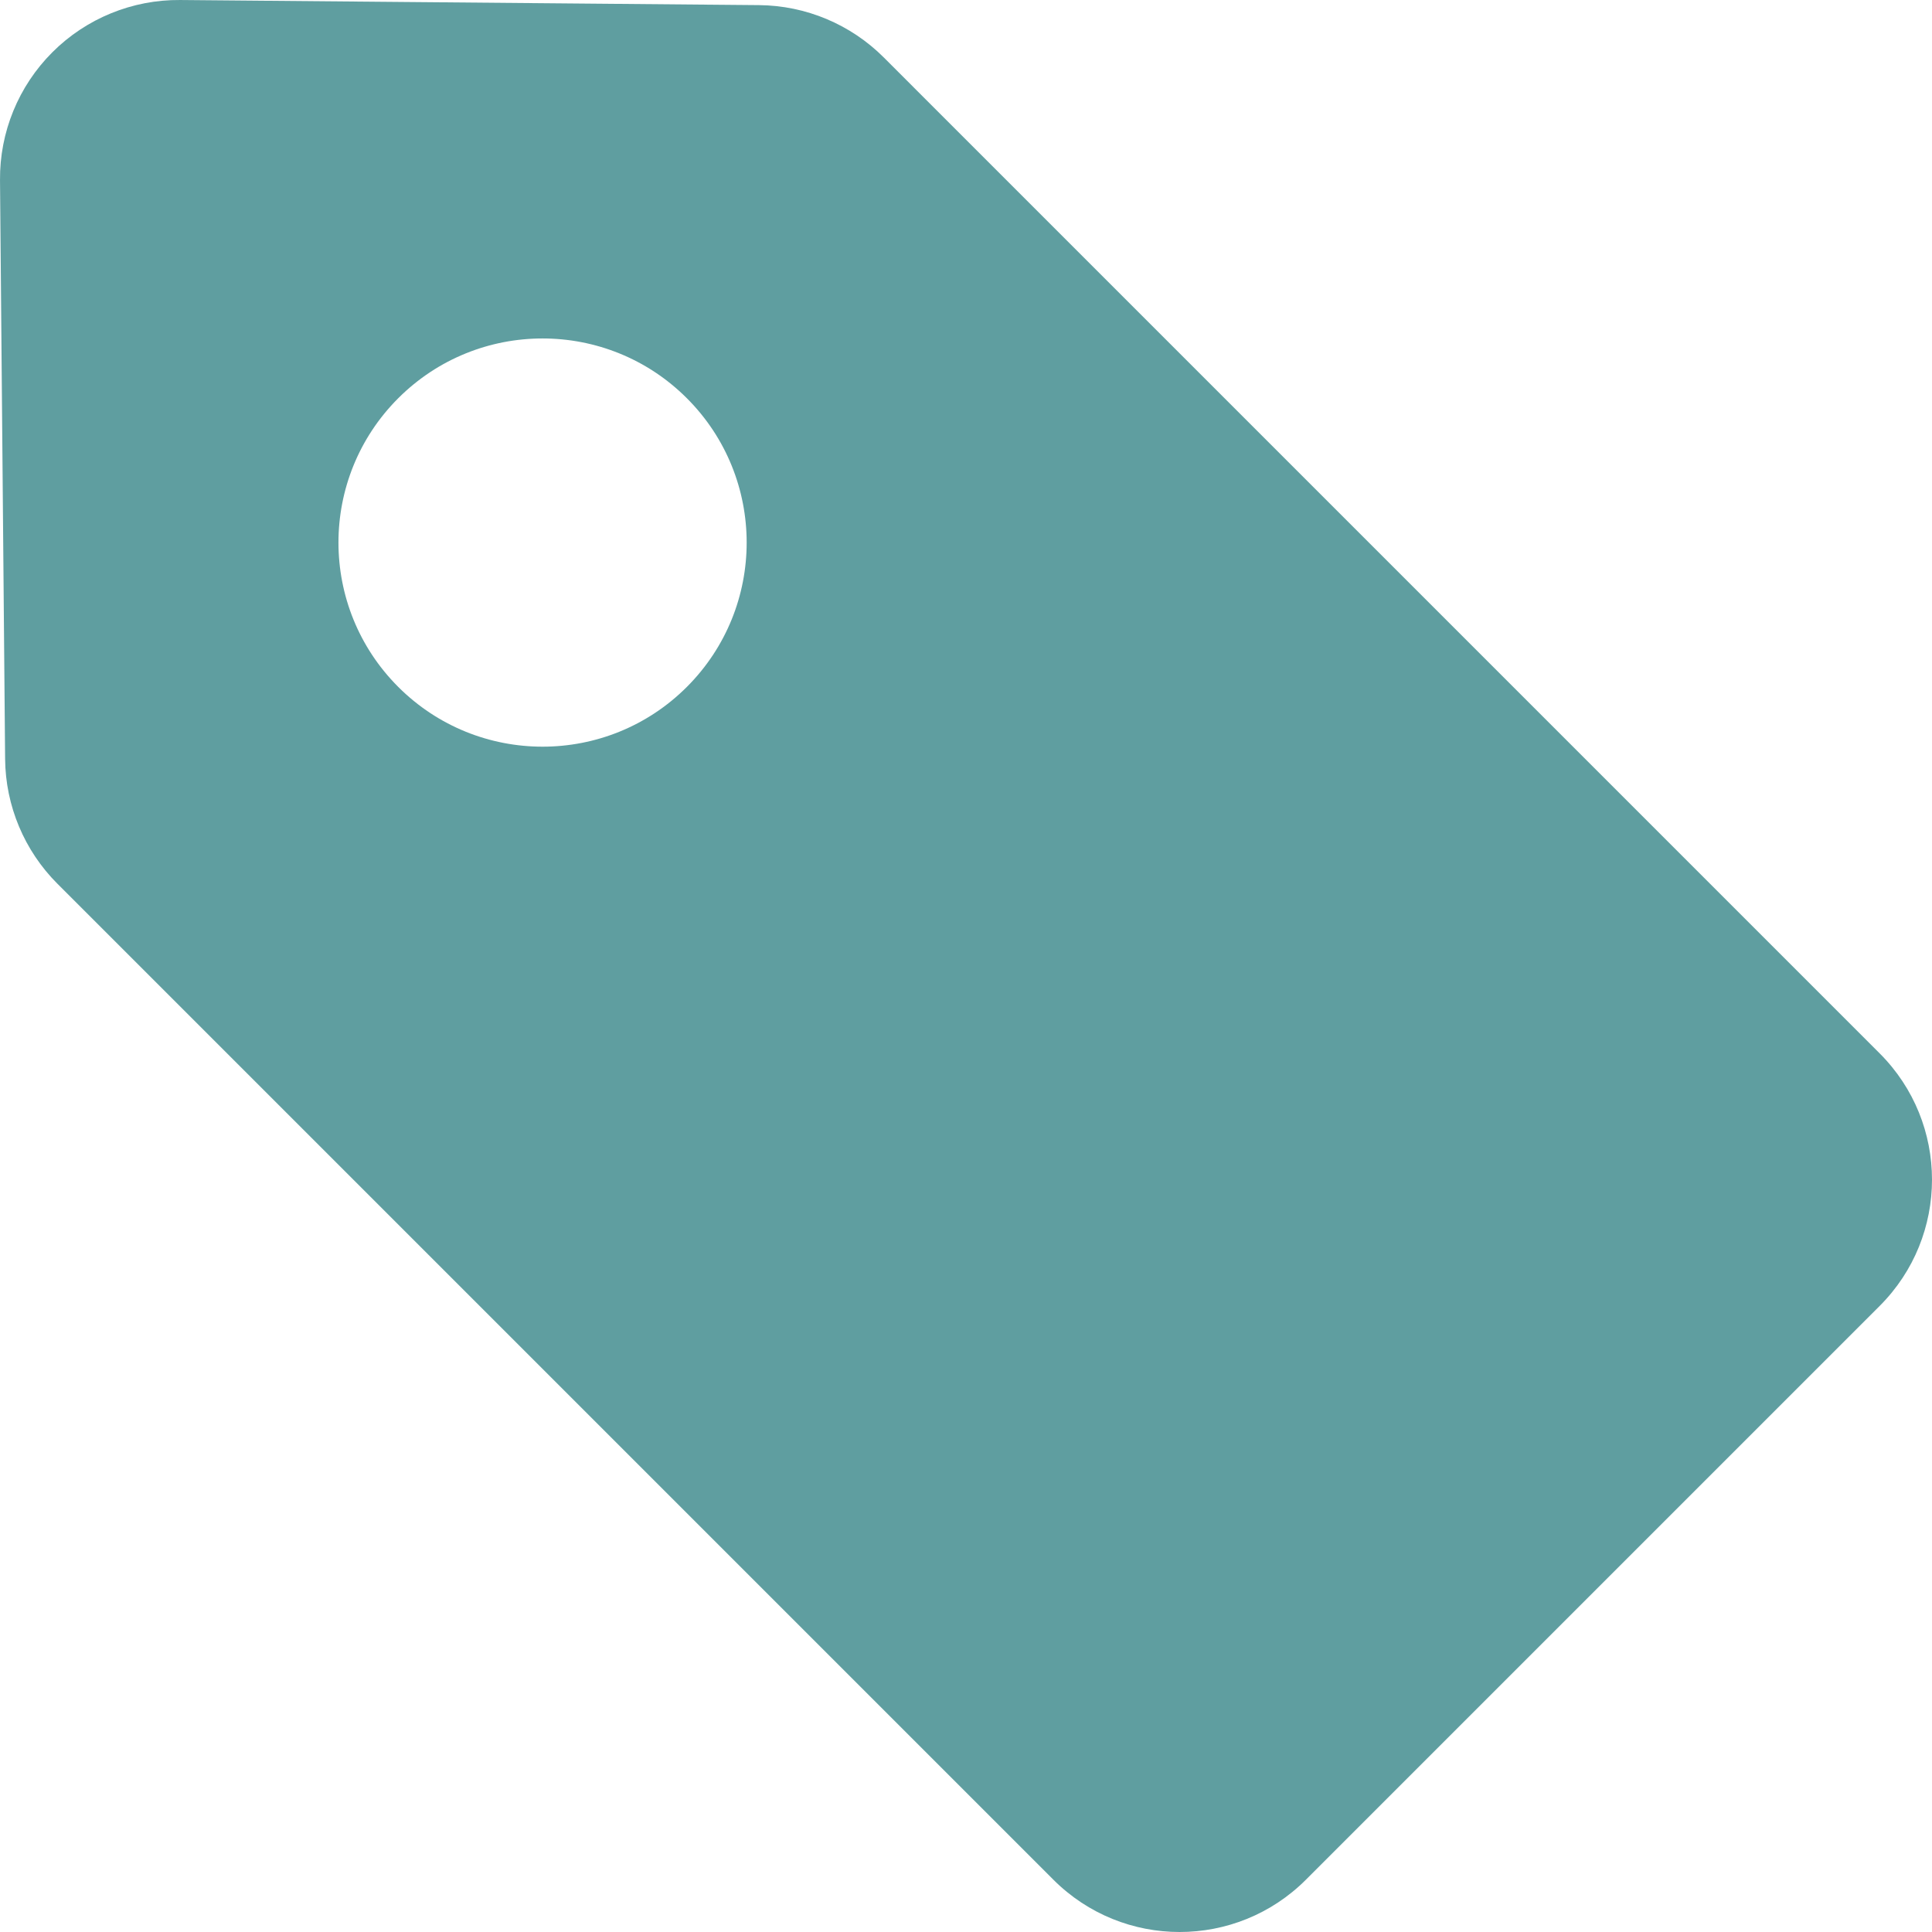 <?xml version="1.0" encoding="UTF-8" standalone="no"?>
<svg
   xmlns:dc="http://purl.org/dc/elements/1.1/"
   xmlns:cc="http://creativecommons.org/ns#"
   xmlns:rdf="http://www.w3.org/1999/02/22-rdf-syntax-ns#"
   xmlns:svg="http://www.w3.org/2000/svg"
   xmlns="http://www.w3.org/2000/svg"
   xmlns:sodipodi="http://sodipodi.sourceforge.net/DTD/sodipodi-0.dtd"
   xmlns:inkscape="http://www.inkscape.org/namespaces/inkscape"
   inkscape:version="1.0 (4035a4fb49, 2020-05-01)"
   sodipodi:docname="label-hover.svg"
   xml:space="preserve"
   style="enable-background:new 0 0 320 320;"
   viewBox="0 0 320 320"
   y="0px"
   x="0px"
   id="Capa_1"
   version="1.1"><defs
   id="defs37" /><sodipodi:namedview
   inkscape:current-layer="Capa_1"
   inkscape:window-maximized="1"
   inkscape:window-y="30"
   inkscape:window-x="0"
   inkscape:cy="160"
   inkscape:cx="160"
   inkscape:zoom="2.9154425"
   showgrid="false"
   id="namedview35"
   inkscape:window-height="1141"
   inkscape:window-width="1920"
   inkscape:pageshadow="2"
   inkscape:pageopacity="0"
   guidetolerance="10"
   gridtolerance="10"
   objecttolerance="10"
   borderopacity="1"
   bordercolor="#666666"
   pagecolor="#ffffff" />
<path
   style="fill:#5f9ea0;fill-opacity:1"
   id="path2"
   d="M 8.666,8.664 C 3.051,14.276 -0.068,21.907 0.002,29.842 l 0.845,95.878 c 0.068,7.755 3.18,15.172 8.664,20.656 l 164.961,164.96 c 11.549,11.552 30.279,11.552 41.832,0 l 95.029,-95.031 c 11.555,-11.552 11.555,-30.281 0,-41.834 L 146.376,9.51 c -5.486,-5.483 -12.902,-8.594 -20.658,-8.662 l -95.877,-0.847 c -7.933,-0.07 -15.566,3.052 -21.175,8.663 z m 105.101,57.297 c 13.207,13.203 13.205,34.608 0.002,47.811 -13.199,13.202 -34.604,13.202 -47.811,-0.001 -13.199,-13.203 -13.197,-34.607 0,-47.81 13.206,-13.202 34.61,-13.203 47.809,0 z" />
<g
   id="g4">
</g>
<g
   id="g6">
</g>
<g
   id="g8">
</g>
<g
   id="g10">
</g>
<g
   id="g12">
</g>
<g
   id="g14">
</g>
<g
   id="g16">
</g>
<g
   id="g18">
</g>
<g
   id="g20">
</g>
<g
   id="g22">
</g>
<g
   id="g24">
</g>
<g
   id="g26">
</g>
<g
   id="g28">
</g>
<g
   id="g30">
</g>
<g
   id="g32">
</g>
</svg>
